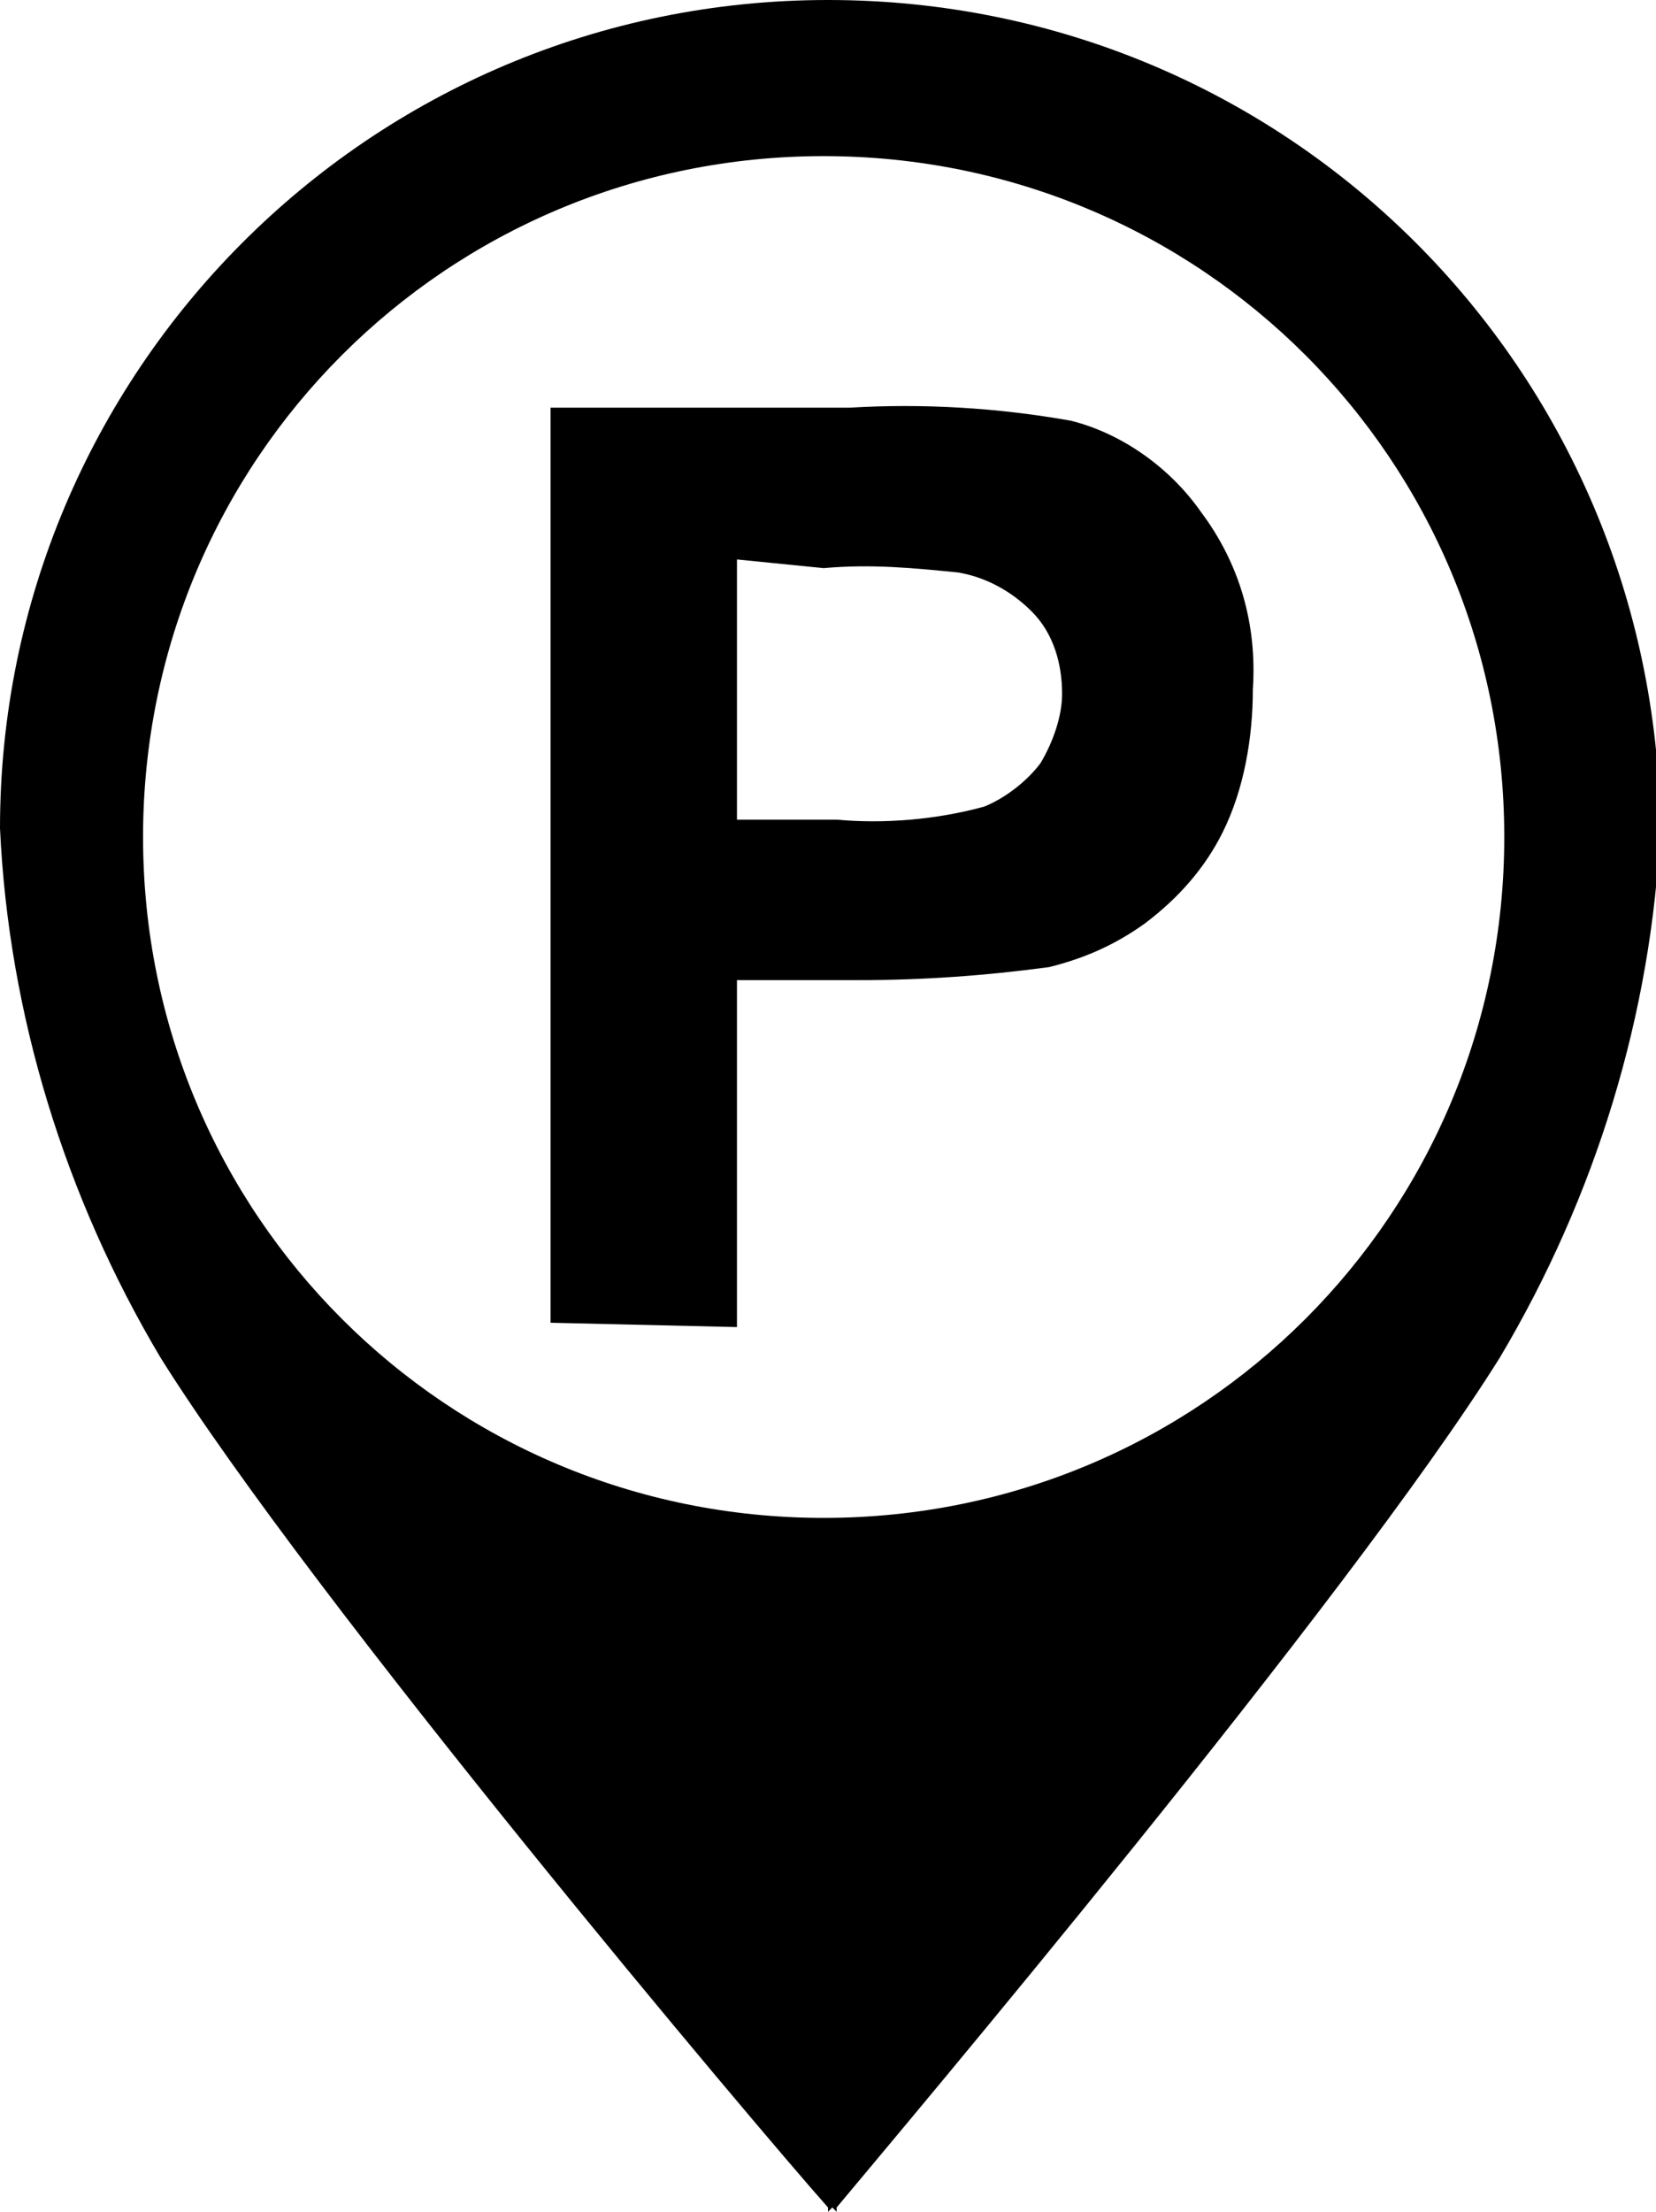 <?xml version="1.0" encoding="utf-8"?>
<!-- Generator: Adobe Illustrator 23.0.6, SVG Export Plug-In . SVG Version: 6.00 Build 0)  -->
<svg version="1.1" id="Laag_1" xmlns="http://www.w3.org/2000/svg" xmlns:xlink="http://www.w3.org/1999/xlink" x="0px" y="0px"
	 viewBox="0 0 38.2 51" style="enable-background:new 0 0 38.2 51;" xml:space="preserve">
<path id="Path_2052" d="M12.7,30.5V9.4h6.9c1.7-0.1,3.4,0,5.1,0.3c1.2,0.3,2.3,1.1,3,2.1c0.9,1.2,1.3,2.6,1.2,4.1
	c0,1.1-0.2,2.3-0.7,3.3c-0.4,0.8-1,1.5-1.8,2.1c-0.7,0.5-1.4,0.8-2.2,1c-1.5,0.2-2.9,0.3-4.4,0.3H17v8L12.7,30.5z M17,12.9v6h2.3
	c1.1,0.1,2.3,0,3.4-0.3c0.5-0.2,1-0.6,1.3-1c0.3-0.5,0.5-1.1,0.5-1.6c0-0.7-0.2-1.4-0.7-1.9c-0.5-0.5-1.1-0.8-1.7-0.9
	c-1-0.1-2-0.2-3.1-0.1L17,12.9z"/>
<path id="Path_2053" d="M19.1,0L19.1,0C8.5,0,0,8.6,0,19.1c0,0,0,0,0,0c0.2,4.3,1.5,8.5,3.7,12.2c3.5,5.6,13.8,17.8,15.4,19.6V51
	c0,0,0,0,0.1-0.1c0,0,0,0,0.1,0.1v-0.1c1.5-1.8,11.8-14,15.3-19.6c2.2-3.7,3.5-7.9,3.7-12.2C38.2,8.5,29.7,0,19.1,0z M19,35
	c-8.7,0-15.7-7-15.7-15.7c0-8.7,7-15.7,15.7-15.7c8.7,0,15.7,7,15.7,15.7C34.7,28,27.7,35,19,35L19,35L19,35z"/>
</svg>
